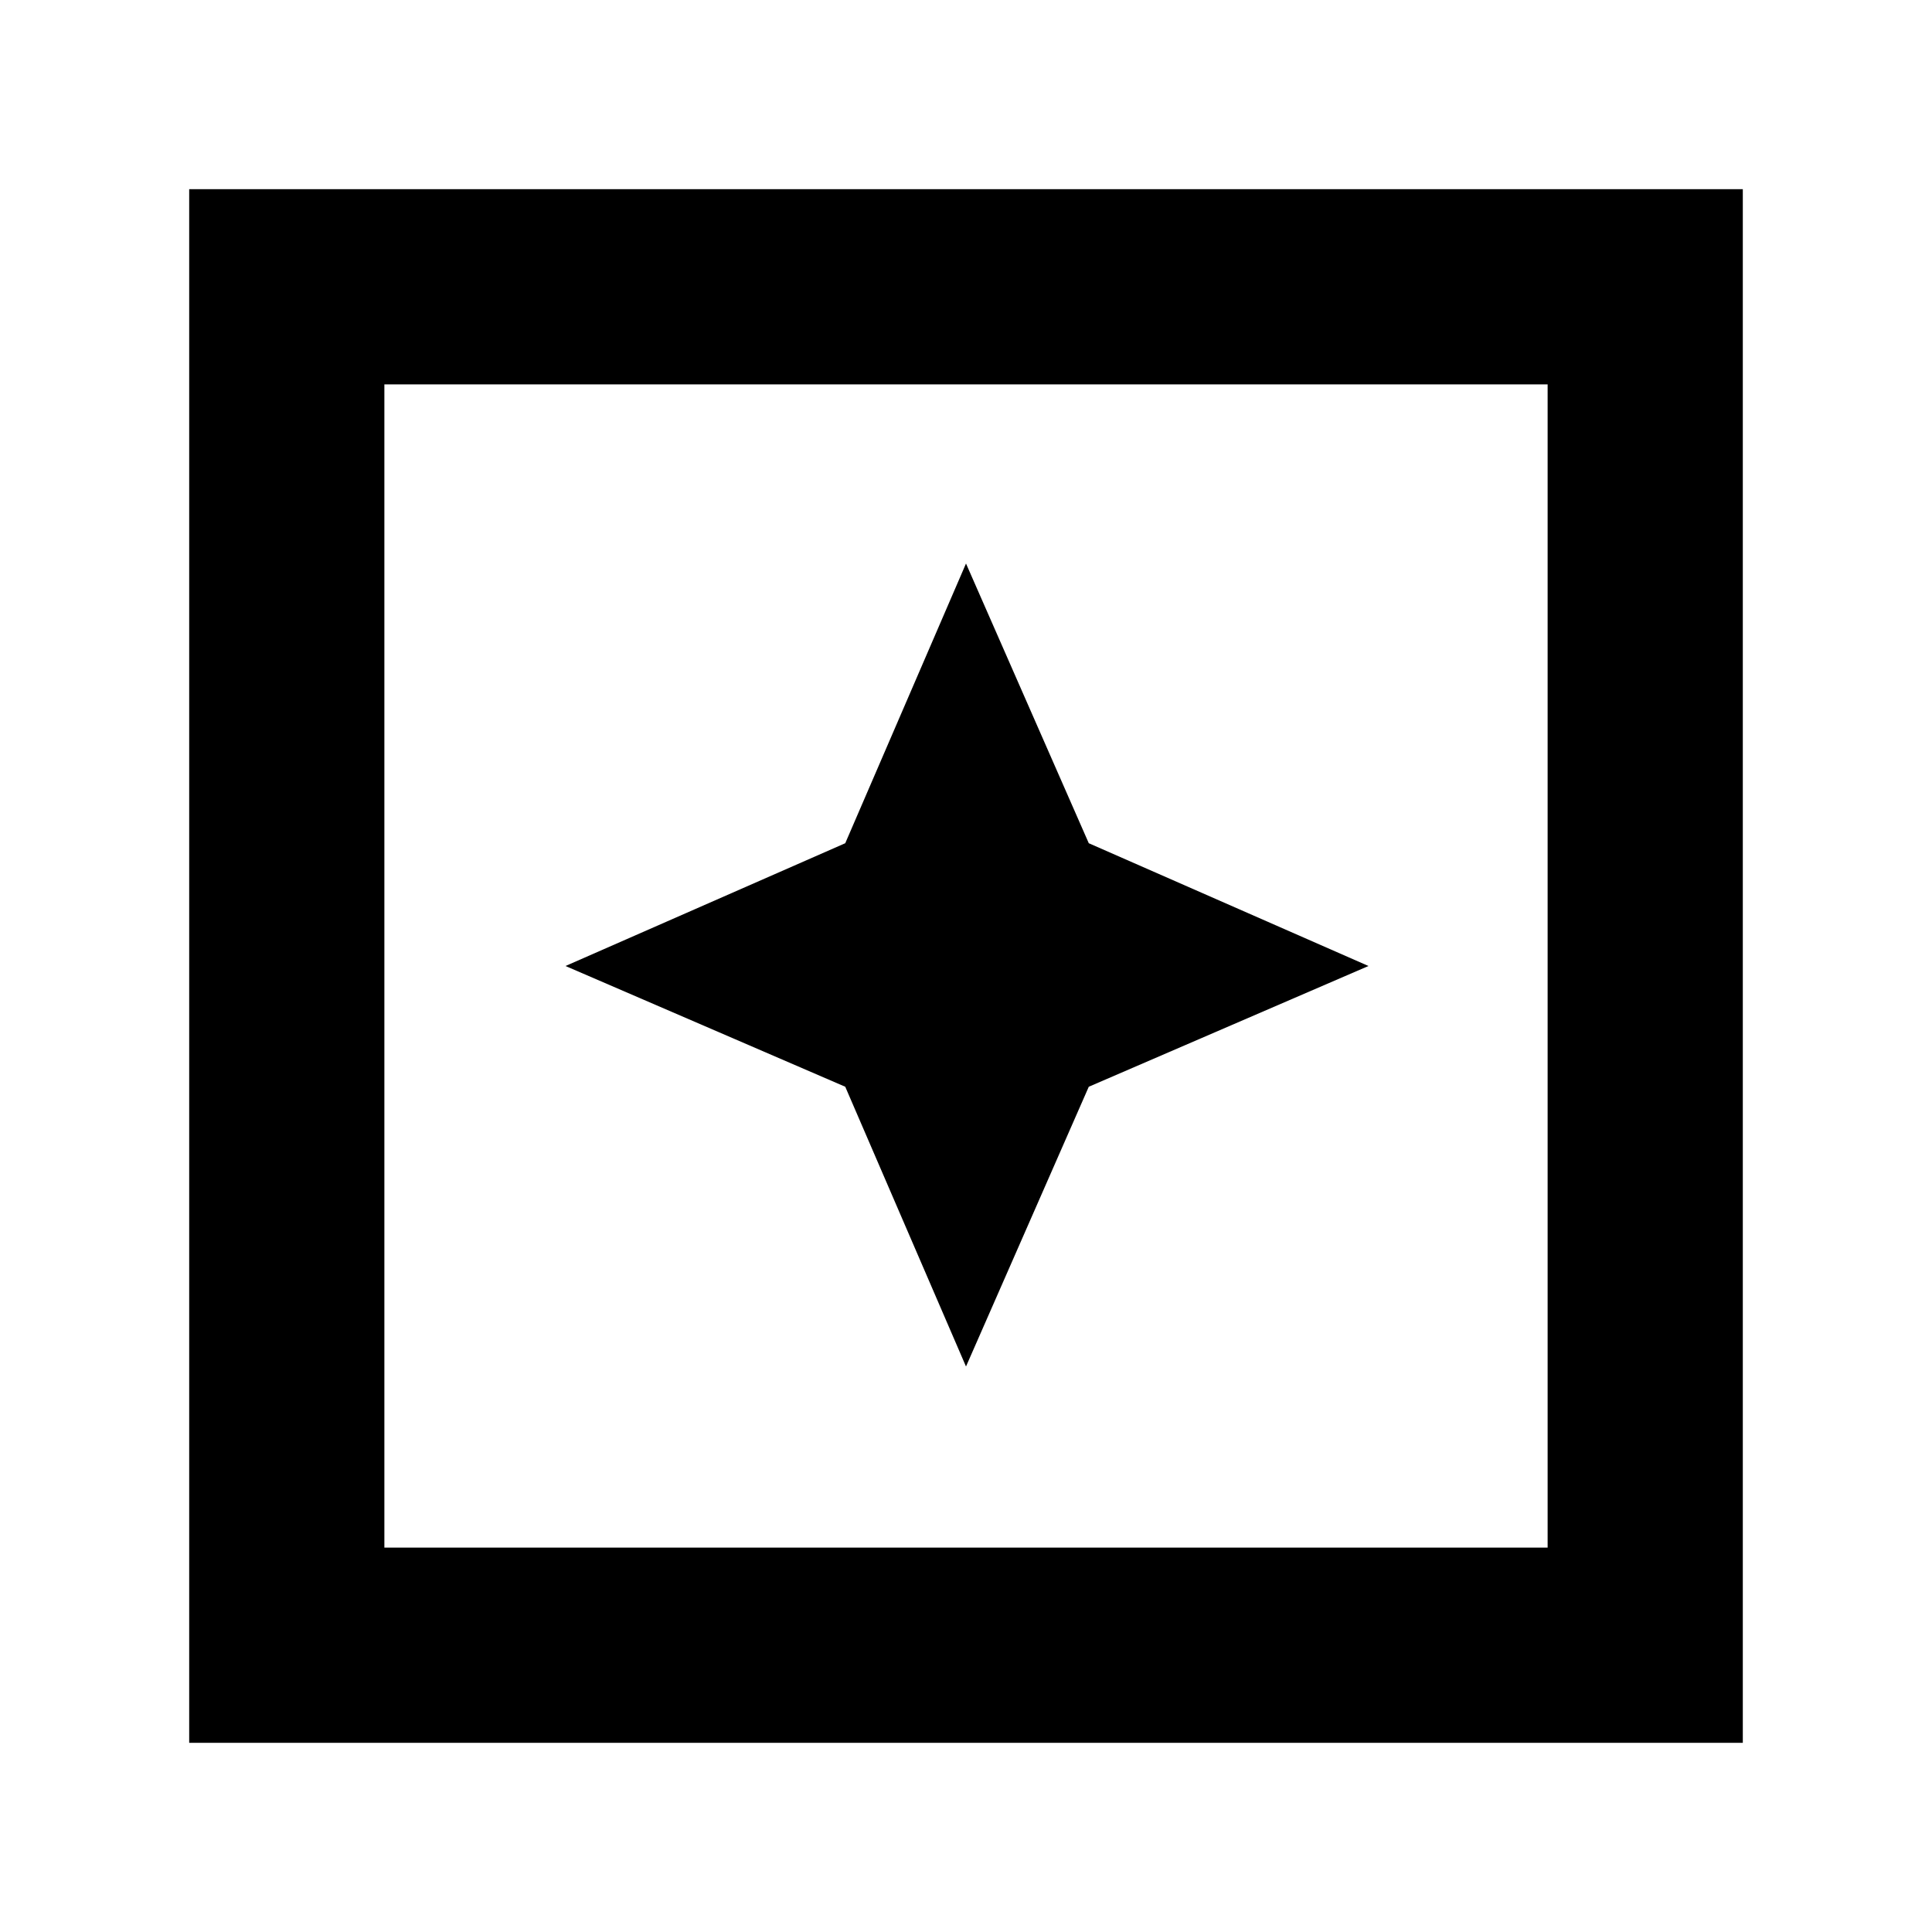<svg xmlns="http://www.w3.org/2000/svg" height="40" width="40"><path d="M20 28.292 22.542 22.5 28.333 20 22.542 17.458 20 11.667 17.5 17.458 11.708 20 17.5 22.5ZM3.917 36.083V3.917H36.083V36.083ZM7.958 32.042H32.042V7.958H7.958ZM7.958 32.042V7.958V32.042Z"/></svg>